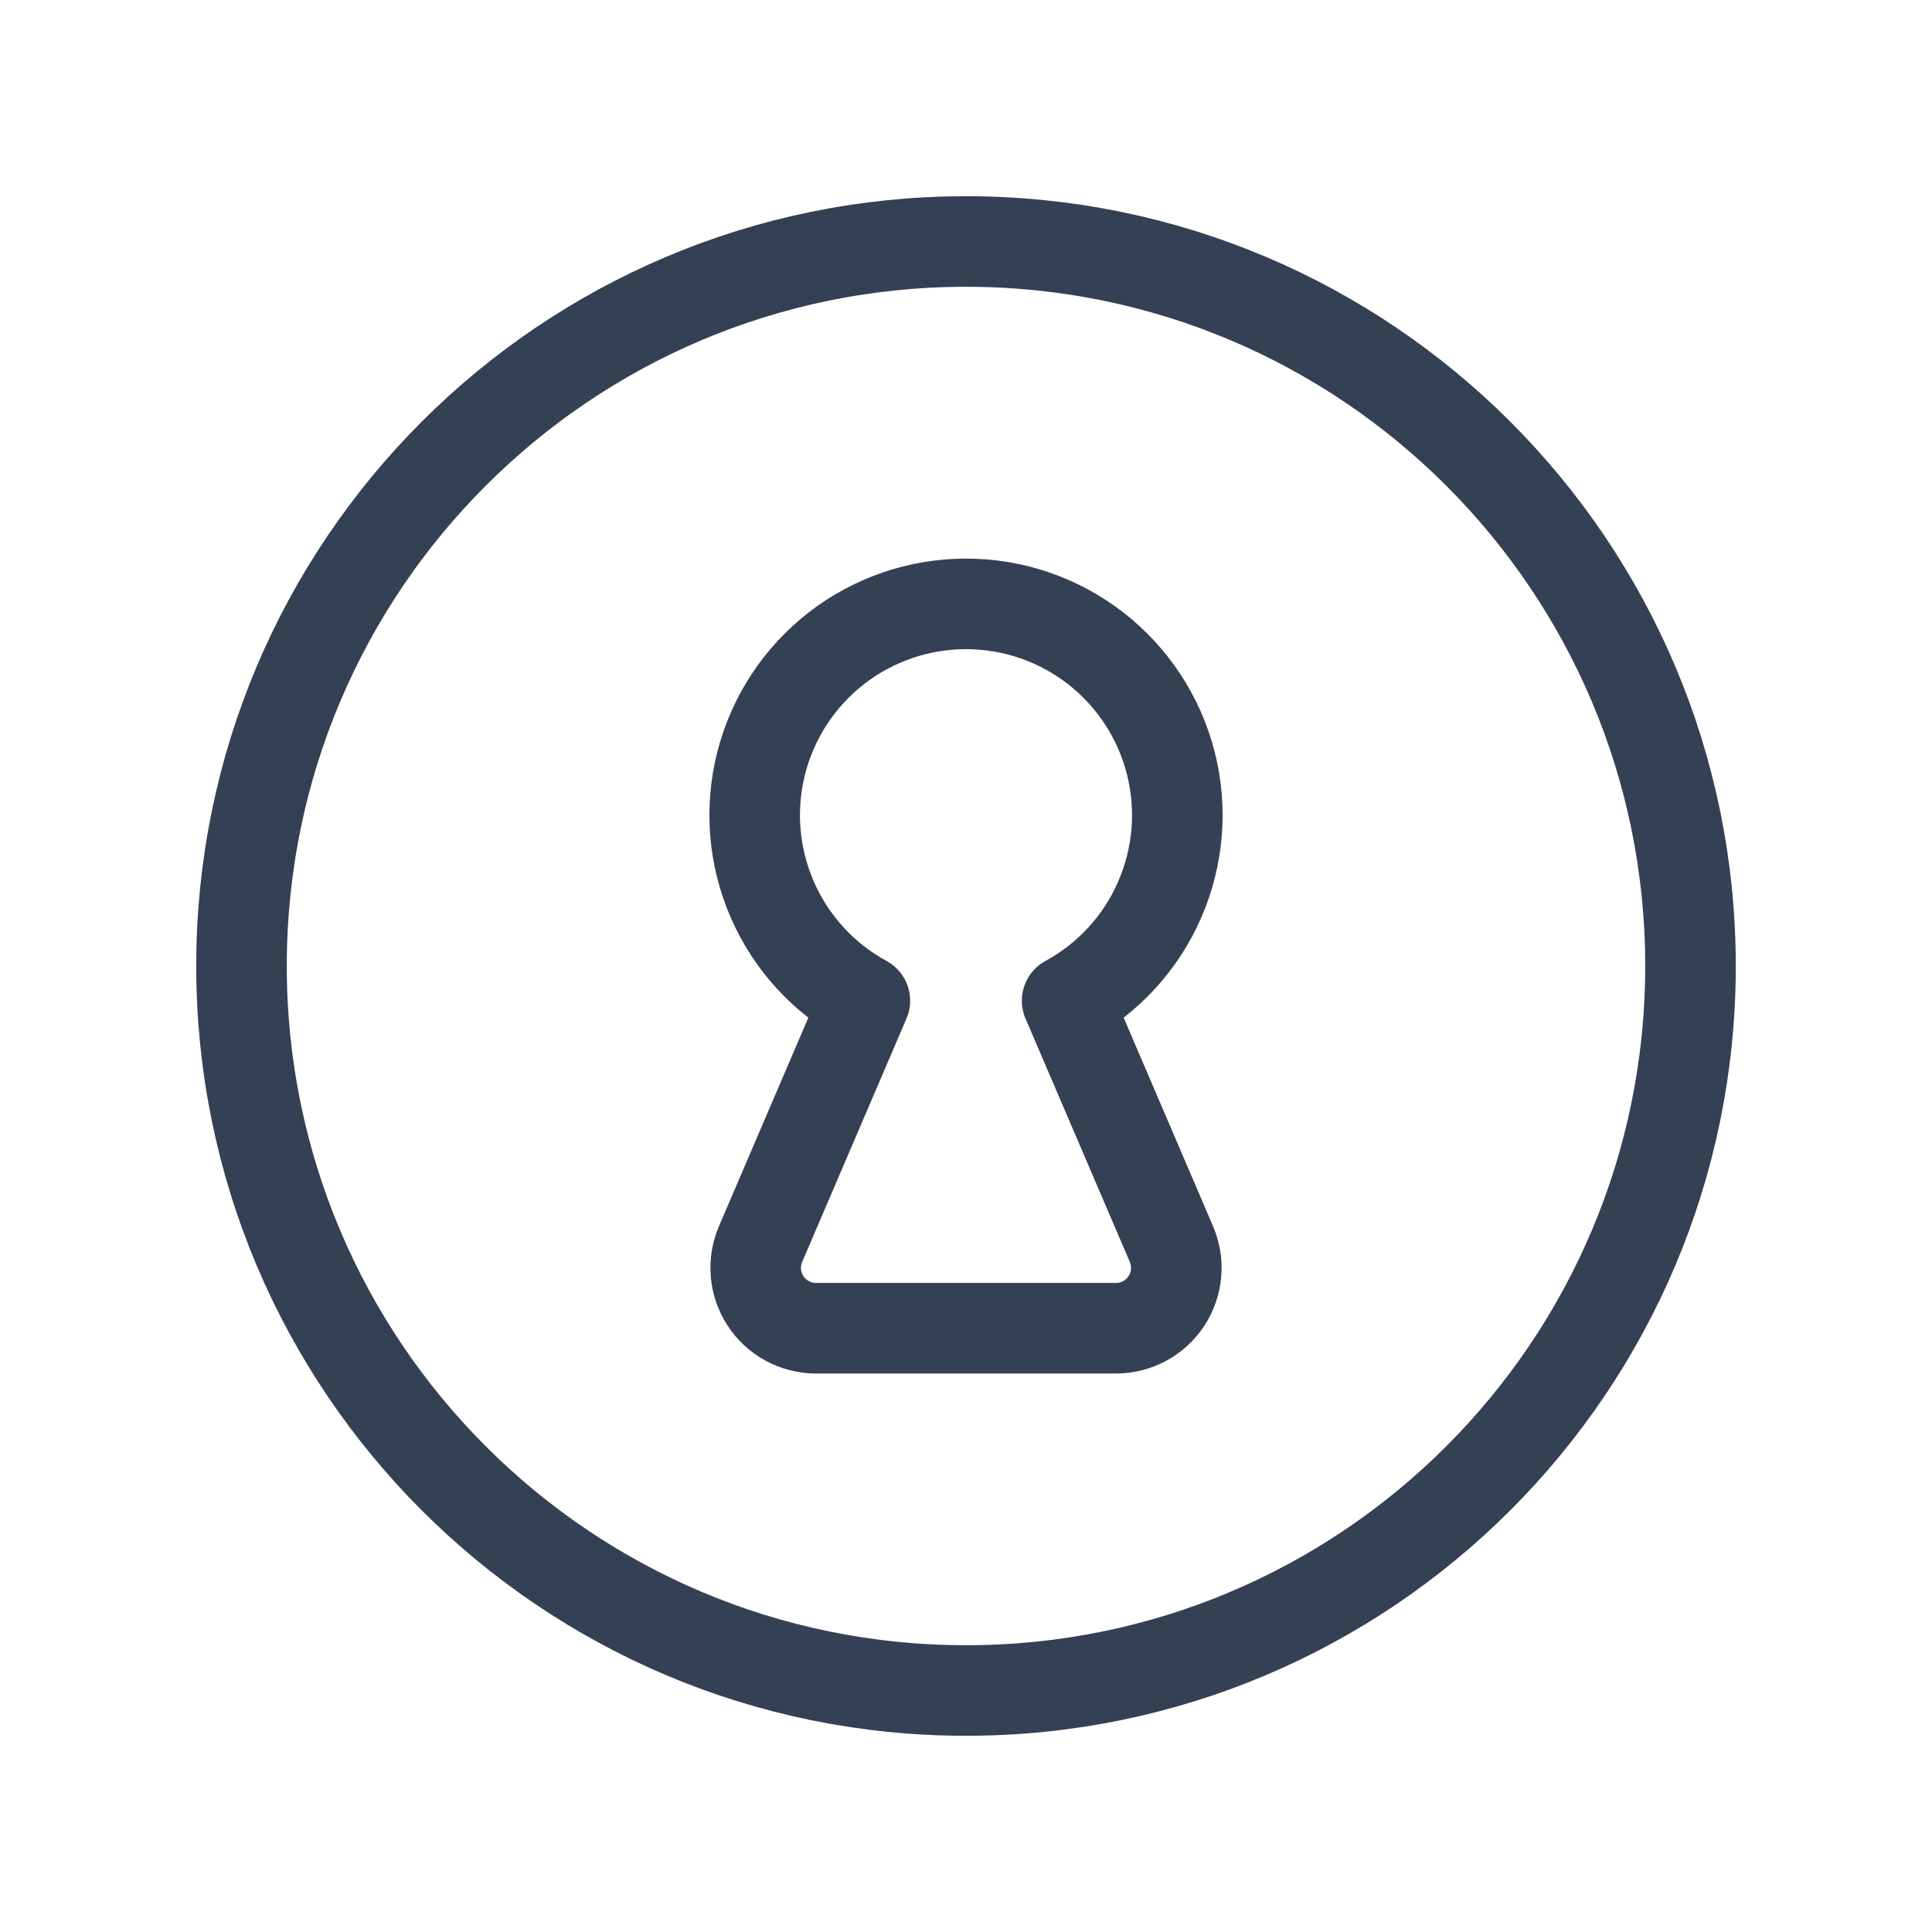 <svg width="32" height="32" viewBox="0 0 32 32" fill="none" xmlns="http://www.w3.org/2000/svg">
<path d="M16 28C22.627 28 28 22.627 28 16C28 9.373 22.627 4 16 4C9.373 4 4 9.373 4 16C4 22.627 9.373 28 16 28Z" stroke="#344054" stroke-width="1.5" stroke-linecap="round" stroke-linejoin="round"/>
<path d="M17.675 16.575C18.358 16.203 18.898 15.614 19.208 14.901C19.519 14.188 19.584 13.391 19.392 12.638C19.2 11.884 18.762 11.216 18.148 10.738C17.534 10.261 16.778 10.002 16 10.002C15.222 10.002 14.466 10.261 13.852 10.738C13.238 11.216 12.8 11.884 12.608 12.638C12.416 13.391 12.481 14.188 12.792 14.901C13.102 15.614 13.642 16.203 14.325 16.575L12.6 20.6C12.534 20.752 12.506 20.918 12.52 21.083C12.534 21.248 12.588 21.407 12.679 21.546C12.769 21.685 12.893 21.799 13.038 21.878C13.184 21.957 13.347 21.999 13.512 22H18.488C18.653 21.999 18.816 21.957 18.962 21.878C19.107 21.799 19.231 21.685 19.321 21.546C19.412 21.407 19.466 21.248 19.48 21.083C19.494 20.918 19.466 20.752 19.4 20.6L17.675 16.575Z" stroke="#344054" stroke-width="1.5" stroke-linecap="round" stroke-linejoin="round"/>
</svg>
